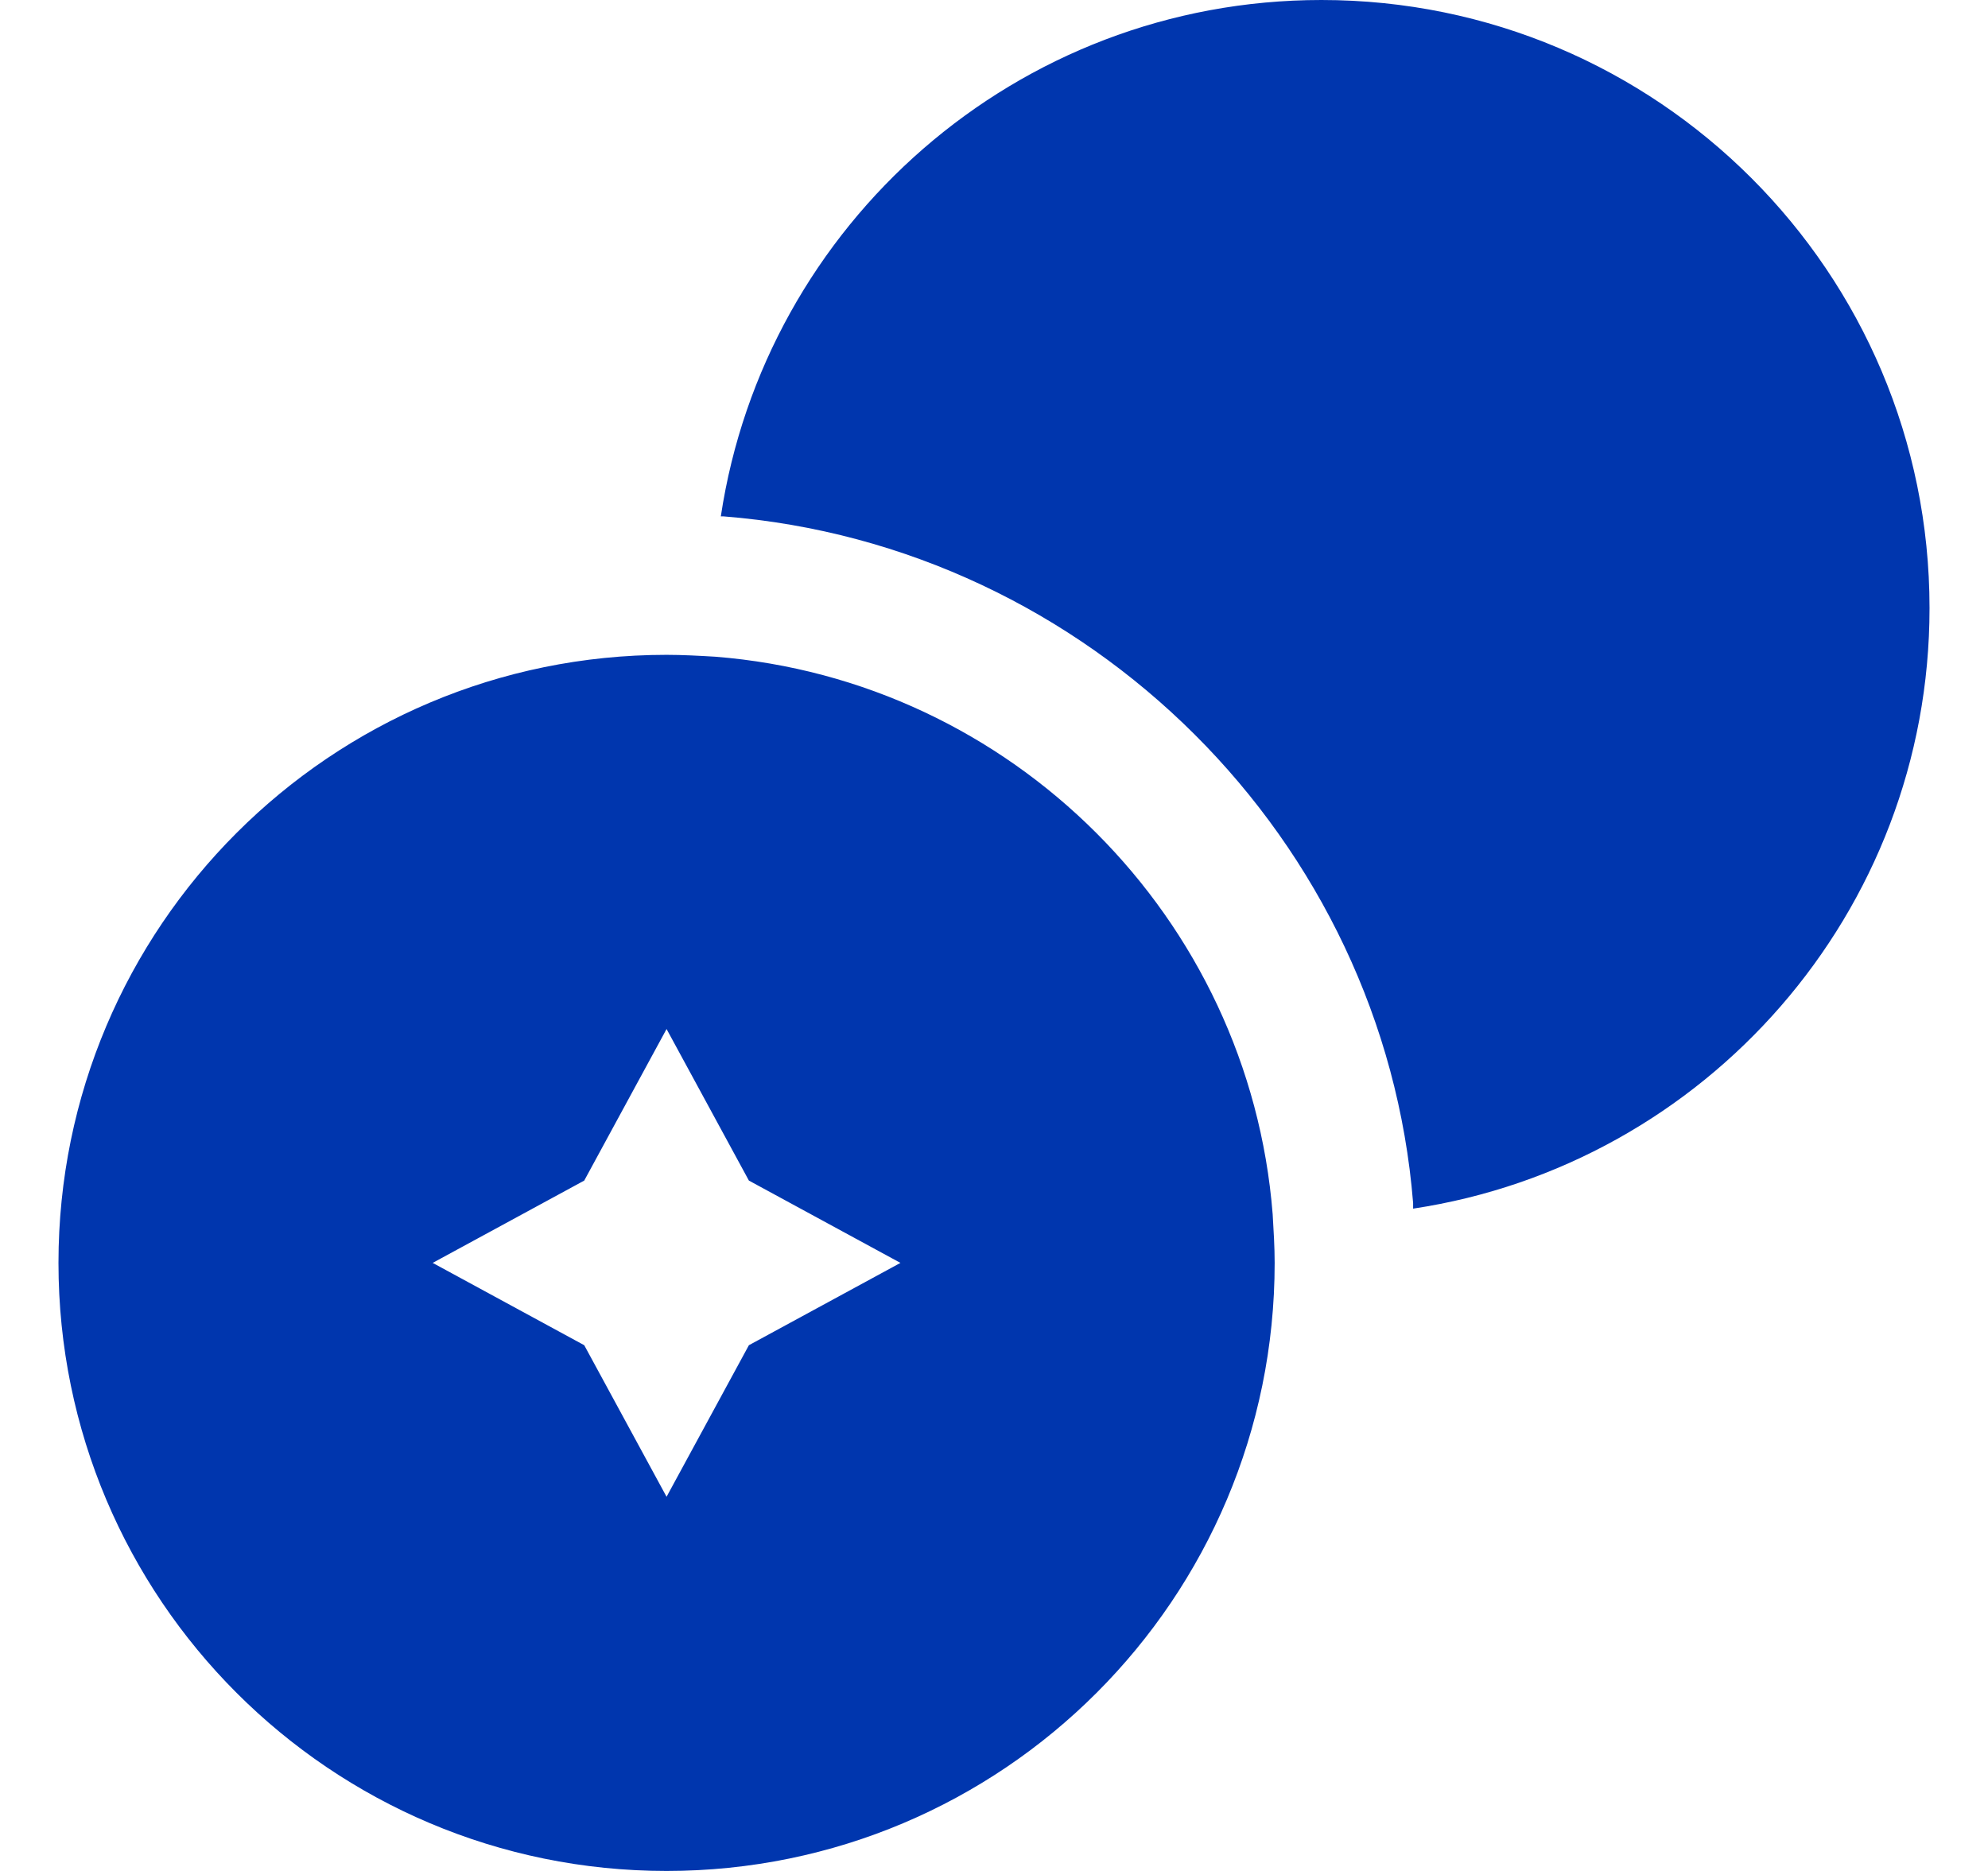 <svg width="17" height="16" viewBox="0 0 17 16" fill="none" xmlns="http://www.w3.org/2000/svg">
<path d="M6.116 5.616C8.652 5.816 10.683 7.848 10.883 10.384C10.891 10.52 10.9 10.664 10.9 10.8C10.9 13.672 8.572 16 5.7 16C2.828 16 0.5 13.672 0.5 10.8C0.5 7.928 2.828 5.6 5.7 5.6C5.836 5.6 5.98 5.608 6.116 5.616ZM4.996 10.096L3.7 10.8L4.996 11.504L5.7 12.8L6.404 11.504L7.7 10.8L6.404 10.096L5.7 8.8L4.996 10.096ZM11.3 0C14.172 0 16.5 2.328 16.5 5.2C16.5 7.808 14.579 9.96 12.084 10.336V10.288C11.835 7.184 9.316 4.664 6.188 4.416H6.164C6.54 1.92 8.692 0 11.3 0Z" fill="#0036AE"/>
</svg>
